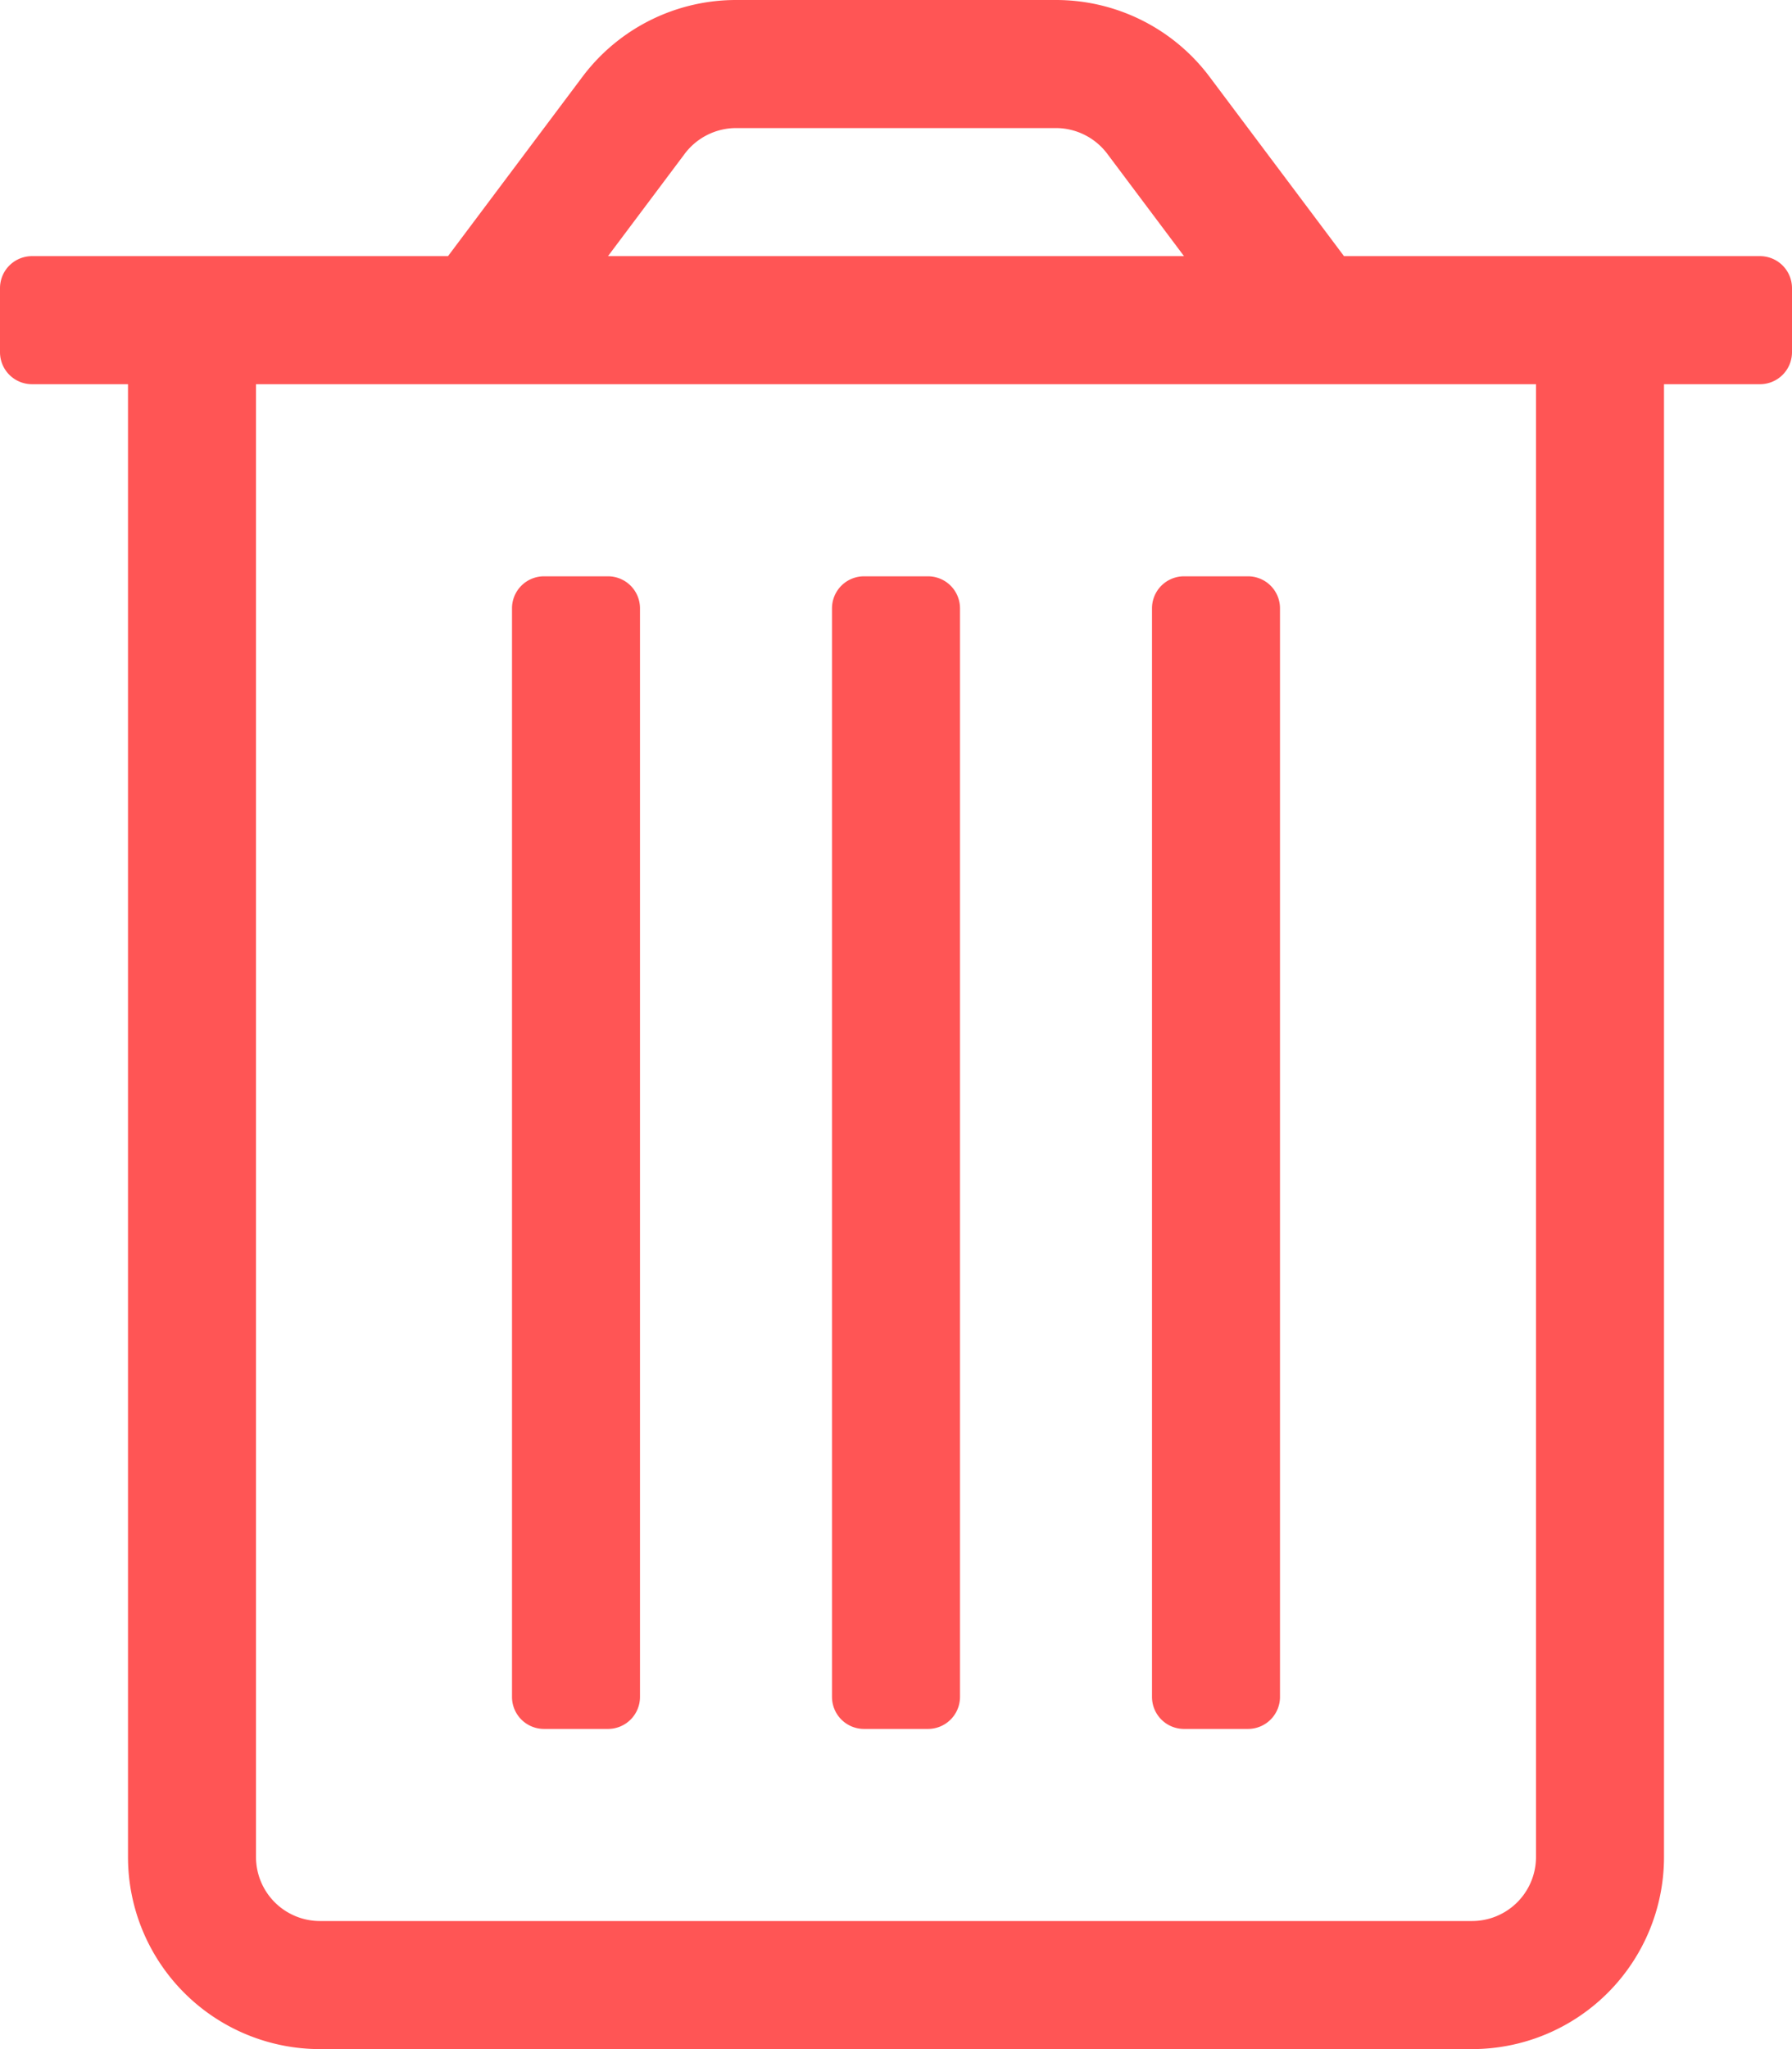 <svg aria-hidden="true" fill="#F55" focusable="false" data-prefix="fal" data-icon="trash-alt" role="img" xmlns="http://www.w3.org/2000/svg" viewBox="0 0 448 512" class="svg-inline--fa fa-trash-alt fa-w-14 fa-2x"><path fill="#F55" d="M296 432h16a8 8 0 0 0 8-8V152a8 8 0 0 0-8-8h-16a8 8 0 0 0-8 8v272a8 8 0 0 0 8 8zm-160 0h16a8 8 0 0 0 8-8V152a8 8 0 0 0-8-8h-16a8 8 0 0 0-8 8v272a8 8 0 0 0 8 8zM440 64H336l-33.6-44.8A48 48 0 0 0 264 0h-80a48 48 0 0 0-38.4 19.2L112 64H8a8 8 0 0 0-8 8v16a8 8 0 0 0 8 8h24v368a48 48 0 0 0 48 48h288a48 48 0 0 0 48-48V96h24a8 8 0 0 0 8-8V72a8 8 0 0 0-8-8zM171.2 38.4A16.1 16.1 0 0 1 184 32h80a16.1 16.1 0 0 1 12.8 6.4L296 64H152zM384 464a16 16 0 0 1-16 16H80a16 16 0 0 1-16-16V96h320zm-168-32h16a8 8 0 0 0 8-8V152a8 8 0 0 0-8-8h-16a8 8 0 0 0-8 8v272a8 8 0 0 0 8 8z" class=""></path></svg>